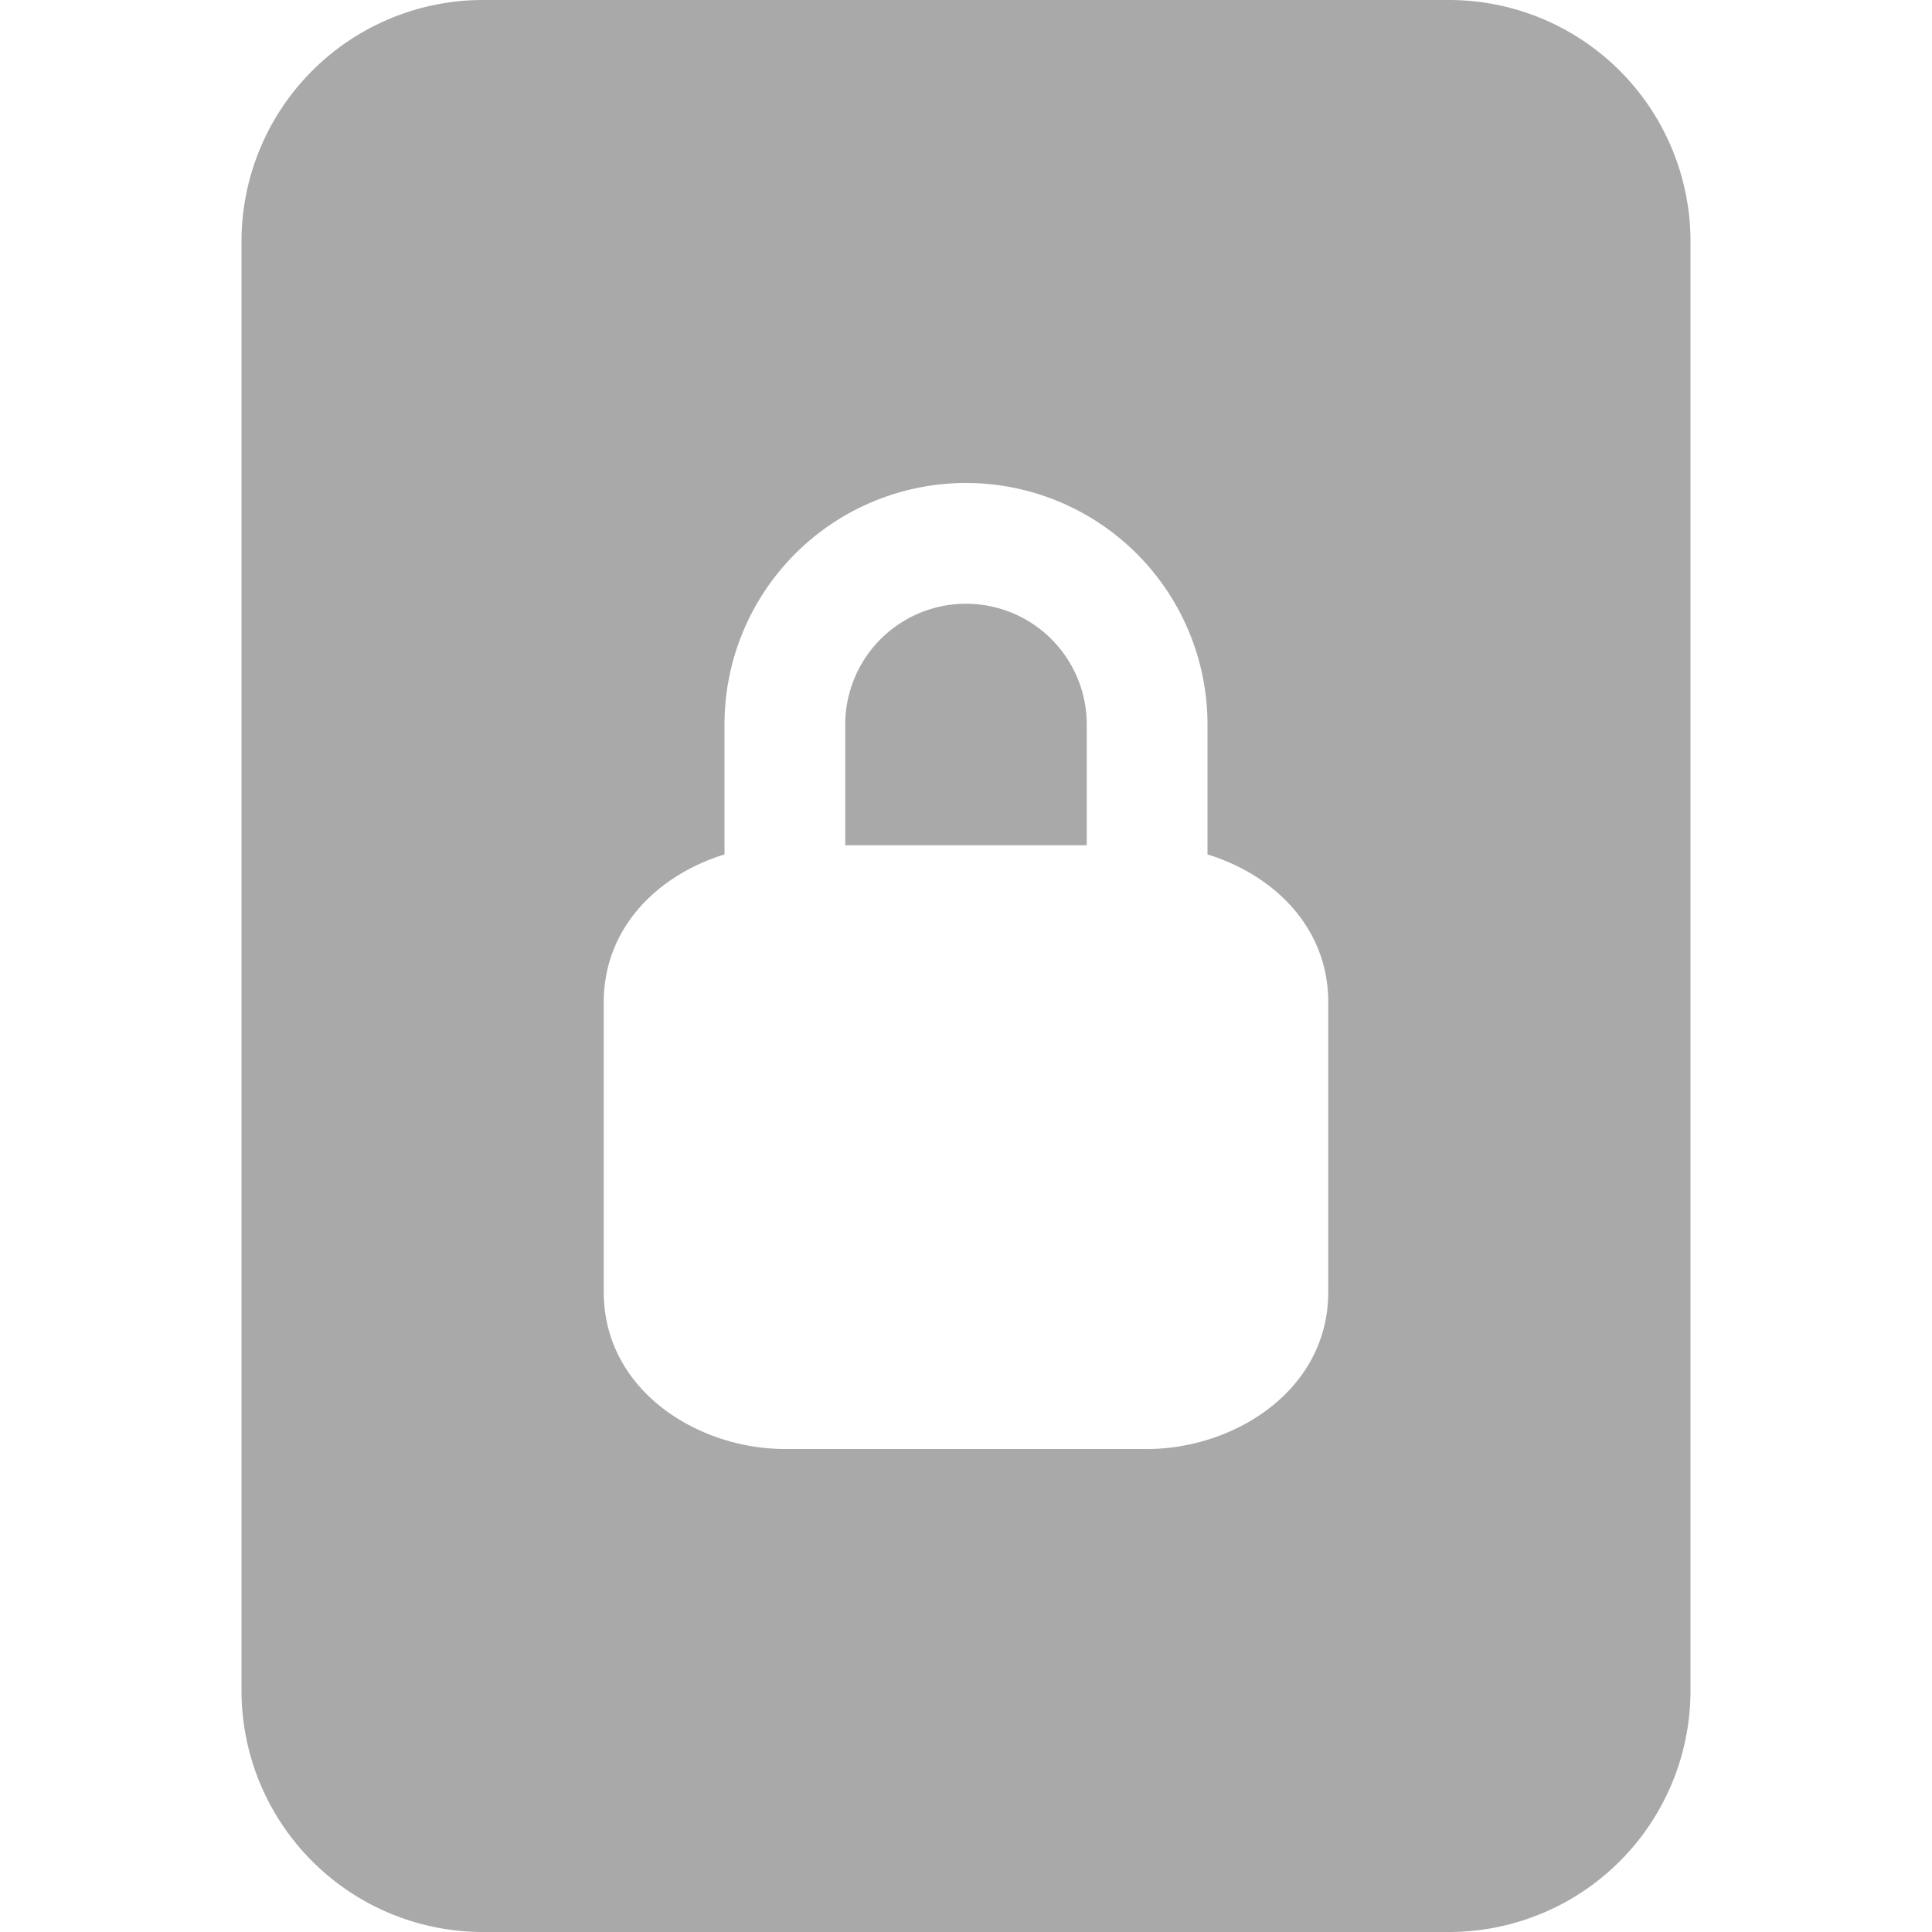 <svg xmlns="http://www.w3.org/2000/svg" width="64" height="64" fill="darkgray" class="bi bi-file-lock2-fill" viewBox="0 0 16 16">
  <path d="M7 6a1 1 0 0 1 2 0v1H7z"/>
  <path d="M12 0H4a2 2 0 0 0-2 2v12a2 2 0 0 0 2 2h8a2 2 0 0 0 2-2V2a2 2 0 0 0-2-2m-2 6v1.076c.54.166 1 .597 1 1.224v2.4c0 .816-.781 1.3-1.5 1.3h-3c-.719 0-1.5-.484-1.5-1.3V8.3c0-.627.46-1.058 1-1.224V6a2 2 0 1 1 4 0"/>
</svg>